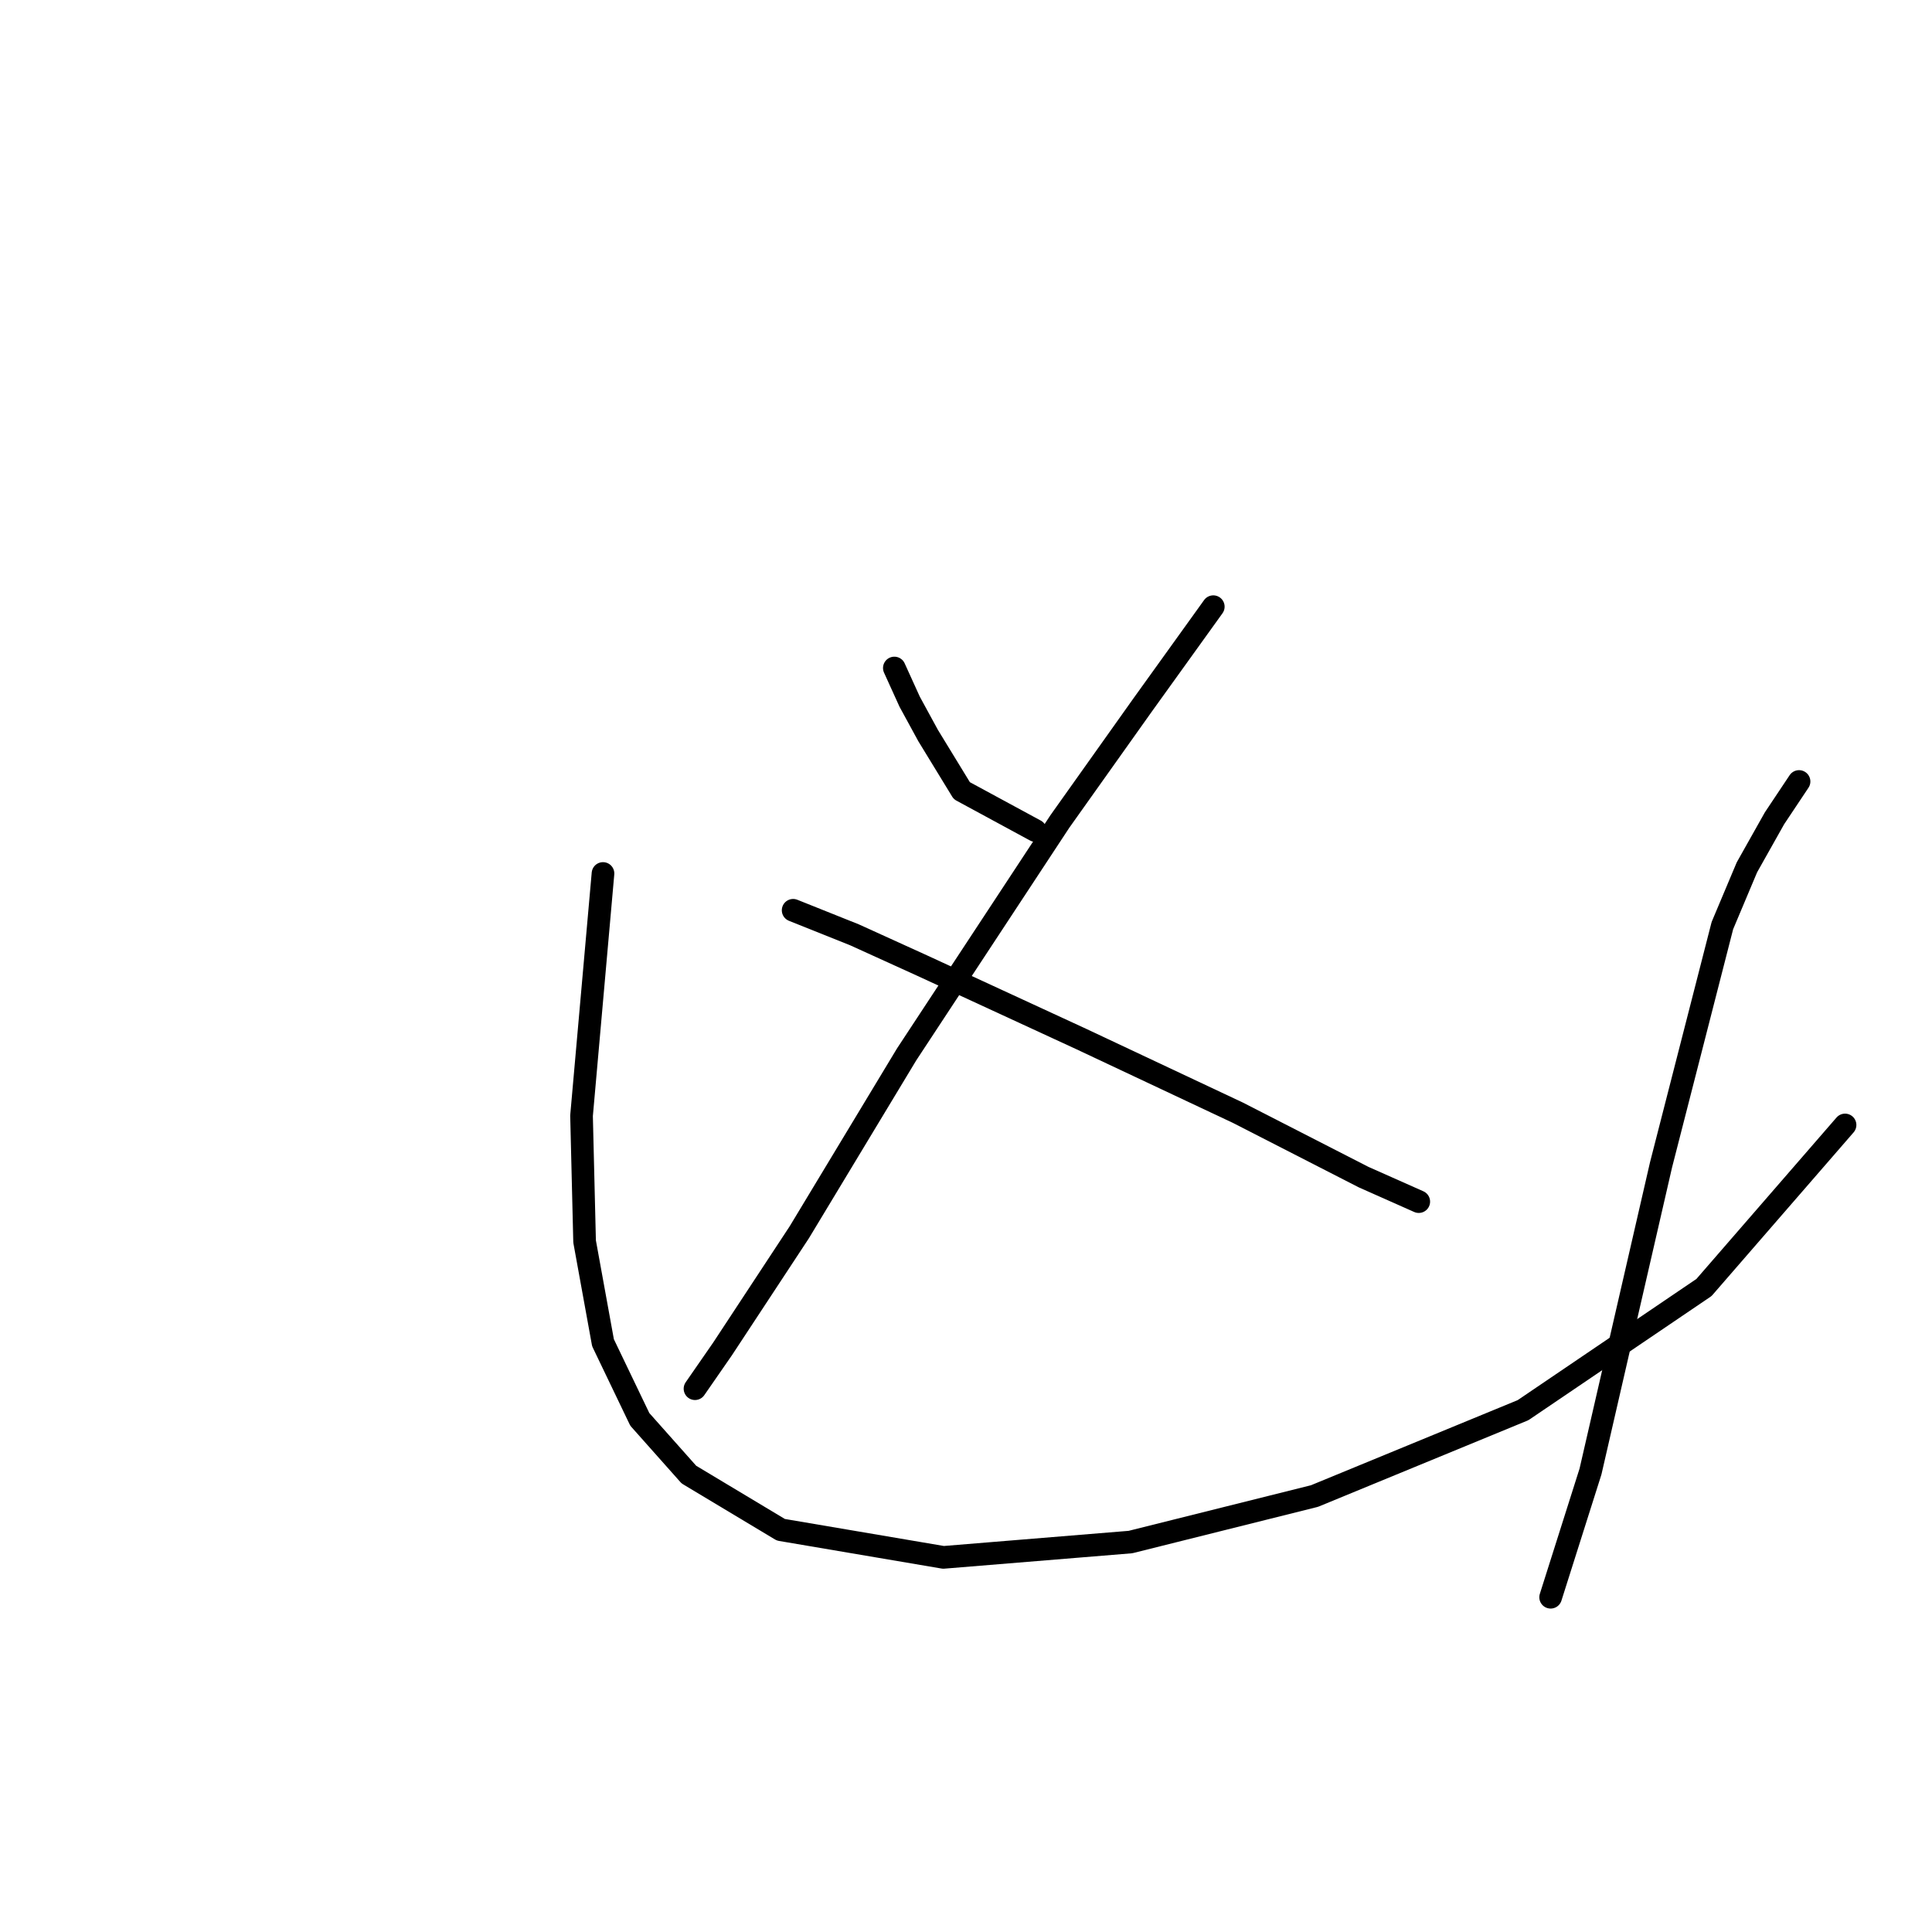 <?xml version="1.0" standalone="no"?>
    <svg width="256" height="256" xmlns="http://www.w3.org/2000/svg" version="1.1">
    <polyline stroke="black" stroke-width="3" stroke-linecap="round" fill="transparent" stroke-linejoin="round" points="118.505 88.514 120.537 92.985 122.975 97.455 127.445 104.769 137.198 110.052 137.198 110.052 " />
        <polyline stroke="black" stroke-width="3" stroke-linecap="round" fill="transparent" stroke-linejoin="round" points="160.767 80.387 151.421 93.391 140.449 108.833 120.131 139.717 105.908 163.286 95.749 178.728 92.091 184.01 92.091 184.01 " />
        <polyline stroke="black" stroke-width="3" stroke-linecap="round" fill="transparent" stroke-linejoin="round" points="105.095 120.617 113.222 123.868 122.162 127.932 143.293 137.685 164.018 147.438 180.679 155.971 187.994 159.222 187.994 159.222 " />
        <polyline stroke="black" stroke-width="3" stroke-linecap="round" fill="transparent" stroke-linejoin="round" points="79.9 115.741 77.056 147.844 77.462 164.505 79.9 177.915 84.777 188.074 91.279 195.389 103.47 202.703 125.007 206.361 149.795 204.329 174.177 198.233 201.81 186.855 225.786 170.6 244.479 149.063 244.479 149.063 " />
        <polyline stroke="black" stroke-width="3" stroke-linecap="round" fill="transparent" stroke-linejoin="round" points="238.383 103.55 235.132 108.426 231.475 114.928 228.224 122.649 220.097 154.346 210.75 194.982 205.467 211.643 205.467 211.643 " />
        </svg>
